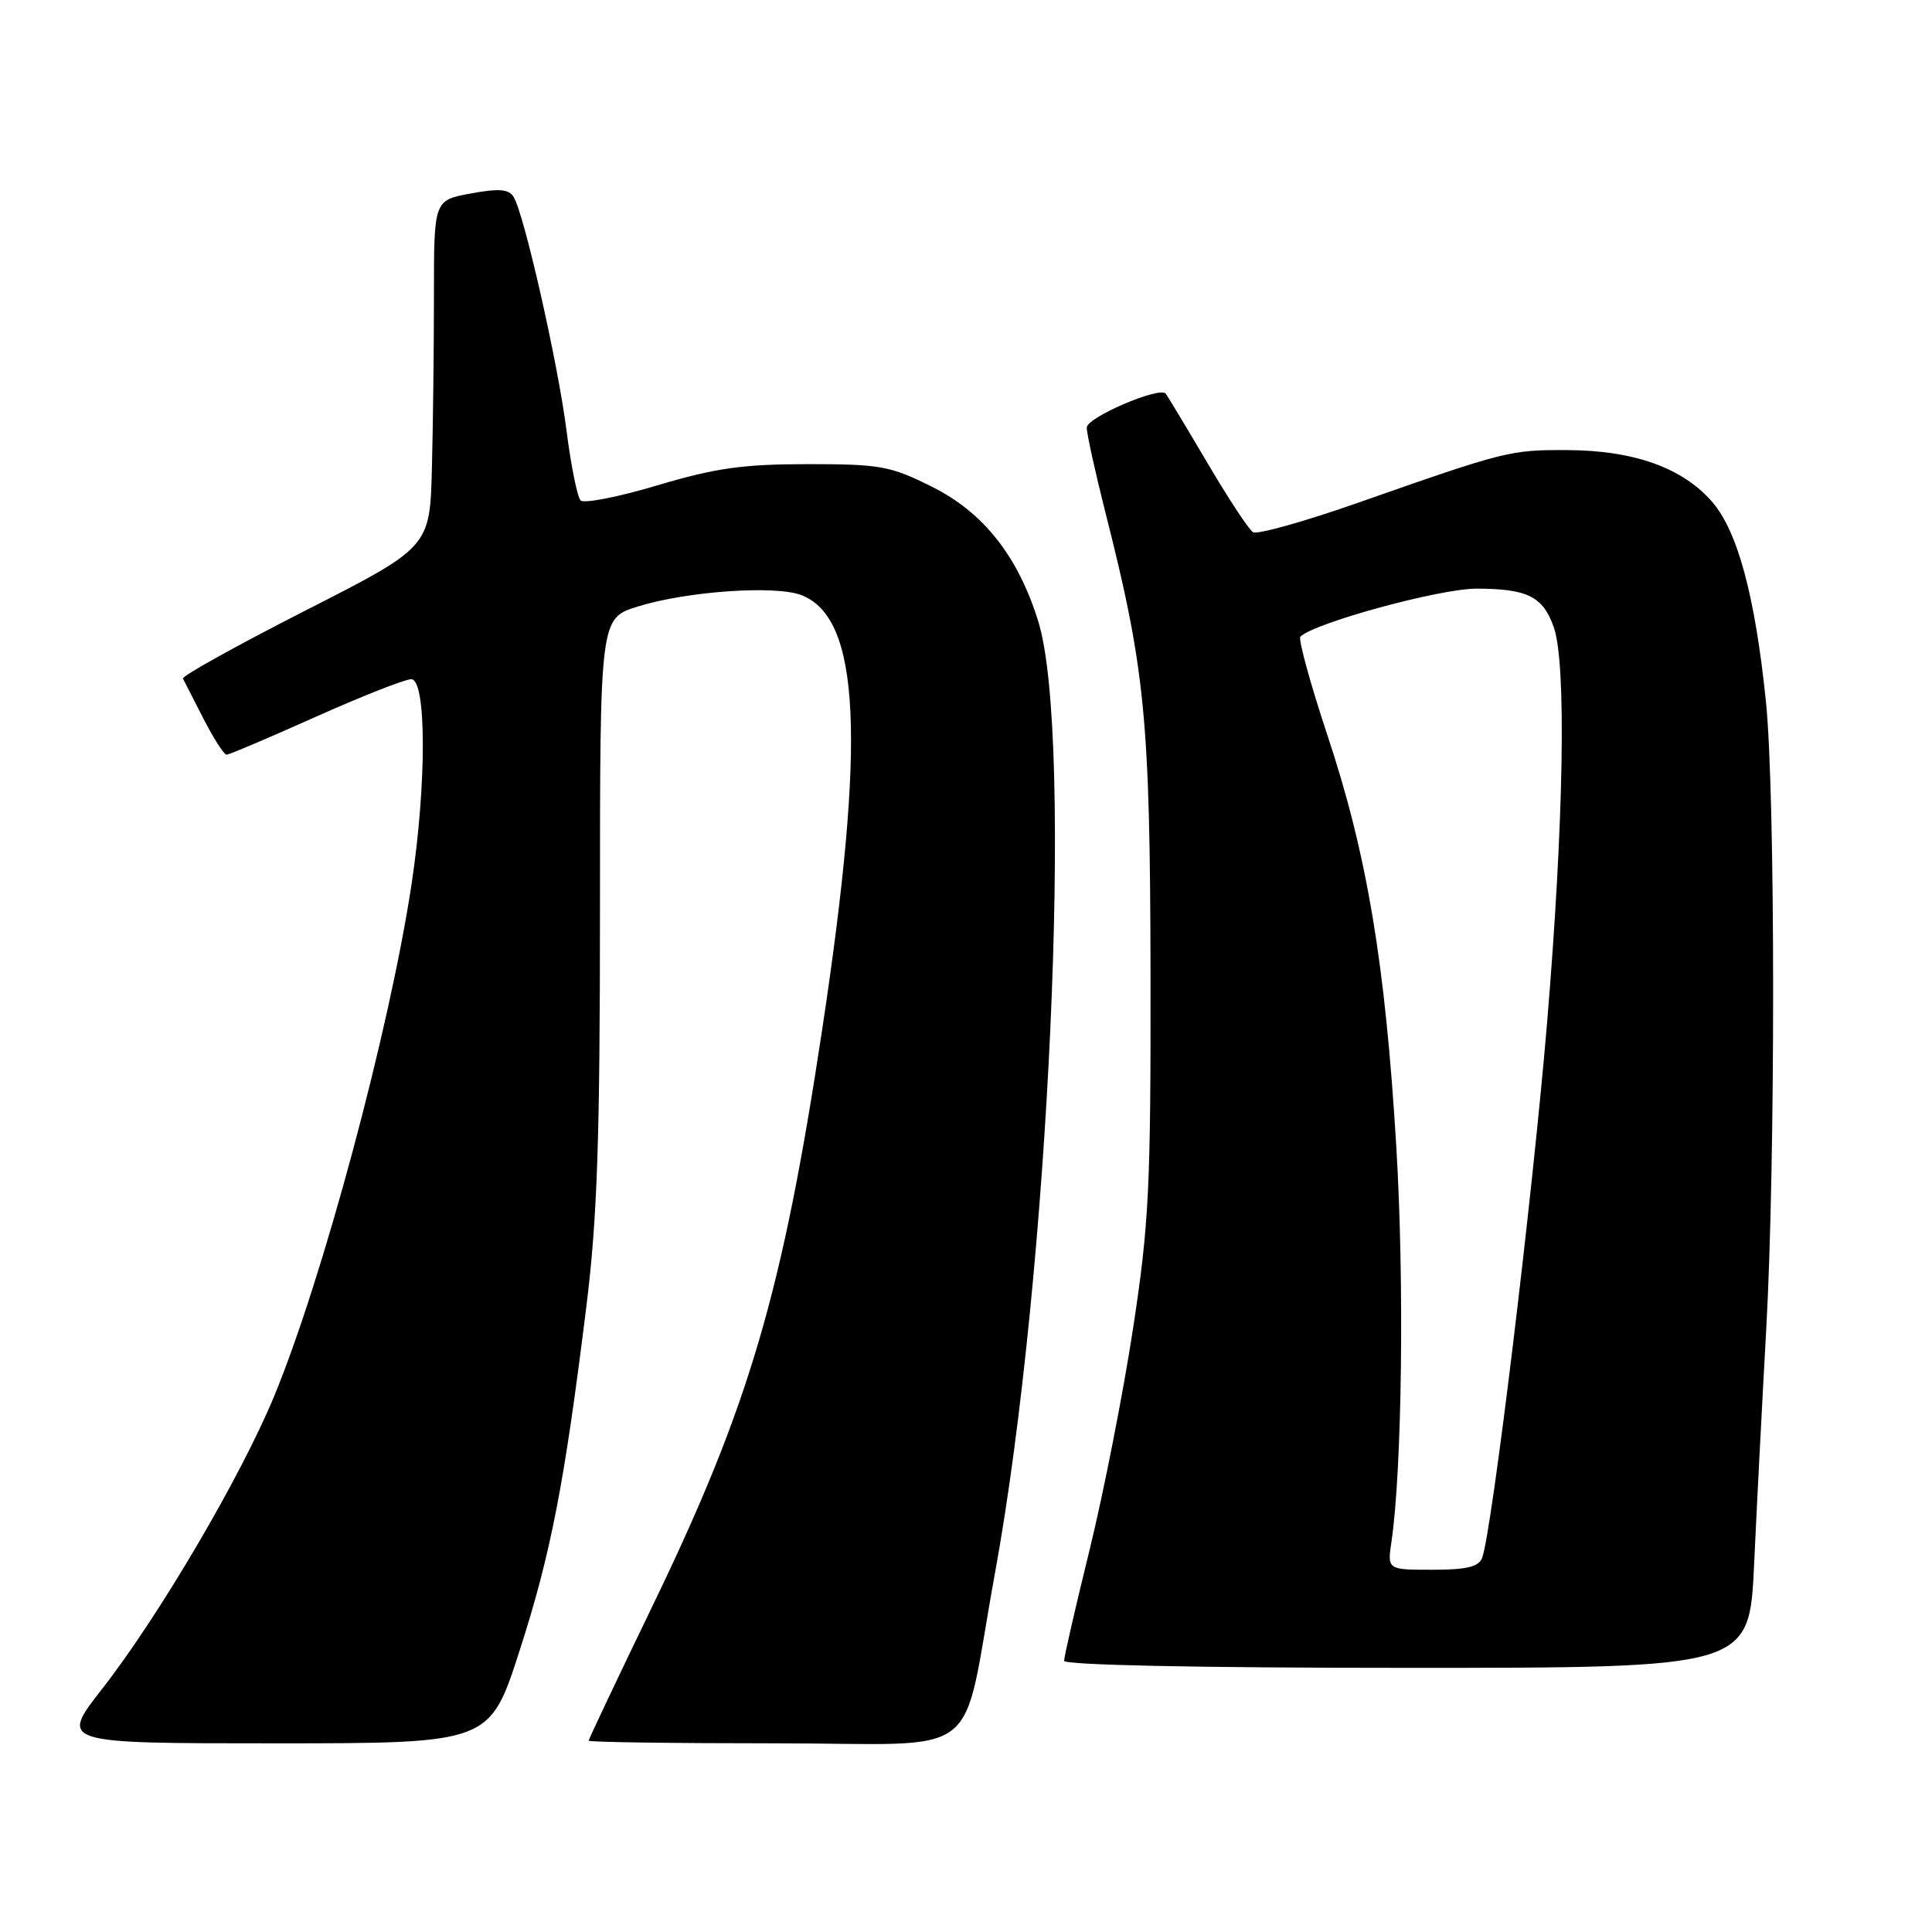 <?xml version="1.0" encoding="UTF-8" standalone="no"?>
<!DOCTYPE svg PUBLIC "-//W3C//DTD SVG 1.1//EN" "http://www.w3.org/Graphics/SVG/1.1/DTD/svg11.dtd" >
<svg xmlns="http://www.w3.org/2000/svg" xmlns:xlink="http://www.w3.org/1999/xlink" version="1.1" viewBox="0 0 256 256">
 <g >
 <path fill="currentColor"
d=" M 68.84 218.75 C 73.00 205.83 74.78 196.68 77.71 173.00 C 79.15 161.35 79.50 150.97 79.50 120.21 C 79.50 81.93 79.50 81.93 84.50 80.37 C 91.00 78.34 102.76 77.52 106.20 78.86 C 114.00 81.90 114.76 97.87 108.96 136.31 C 103.68 171.28 99.30 186.20 86.54 212.63 C 81.84 222.35 78.00 230.46 78.00 230.65 C 78.00 230.84 89.16 231.00 102.81 231.00 C 130.92 231.00 127.20 233.88 131.83 208.50 C 139.04 168.99 142.29 97.57 137.58 82.35 C 134.90 73.71 130.33 67.91 123.50 64.50 C 117.97 61.74 116.67 61.50 107.00 61.50 C 98.40 61.51 94.80 62.02 87.11 64.31 C 81.94 65.86 77.36 66.75 76.93 66.31 C 76.50 65.86 75.65 61.67 75.06 57.00 C 73.91 48.03 69.45 28.34 68.05 26.08 C 67.41 25.05 66.10 24.95 62.36 25.64 C 57.50 26.54 57.50 26.54 57.50 39.02 C 57.50 45.88 57.38 56.22 57.23 62.00 C 56.97 72.50 56.97 72.50 40.45 80.91 C 31.37 85.54 24.08 89.59 24.24 89.91 C 24.41 90.23 25.64 92.64 26.97 95.25 C 28.31 97.86 29.68 100.00 30.02 100.00 C 30.36 100.00 35.66 97.75 41.80 95.00 C 47.95 92.25 53.65 90.00 54.49 90.00 C 56.52 90.00 56.54 103.82 54.54 117.12 C 51.64 136.35 42.78 169.37 36.33 185.00 C 31.94 195.63 21.02 214.21 13.56 223.75 C 7.89 231.00 7.89 231.00 36.39 231.00 C 64.89 231.00 64.89 231.00 68.84 218.75 Z  M 232.43 207.25 C 232.78 199.69 233.50 185.72 234.03 176.22 C 235.27 154.05 235.25 105.30 234.00 93.00 C 232.56 78.95 230.24 70.34 226.82 66.44 C 222.88 61.96 216.48 59.68 207.68 59.64 C 200.06 59.61 199.54 59.74 179.77 66.68 C 172.77 69.13 166.58 70.86 166.03 70.52 C 165.47 70.17 162.71 65.98 159.90 61.19 C 157.08 56.41 154.63 52.34 154.45 52.15 C 153.58 51.20 144.00 55.32 144.00 56.65 C 144.00 57.47 145.11 62.51 146.46 67.86 C 151.75 88.69 152.39 95.30 152.45 129.00 C 152.49 157.24 152.26 162.11 150.14 176.00 C 148.84 184.53 146.25 197.71 144.39 205.31 C 142.52 212.90 141.00 219.54 141.00 220.06 C 141.00 220.63 158.61 221.00 186.40 221.00 C 231.80 221.00 231.80 221.00 232.43 207.25 Z  M 184.38 204.25 C 185.78 194.70 186.09 169.71 185.02 152.00 C 183.56 127.63 181.14 113.19 175.86 97.33 C 173.60 90.51 172.00 84.67 172.31 84.36 C 174.13 82.54 190.77 78.00 195.61 78.00 C 202.39 78.00 204.47 79.04 205.89 83.13 C 207.57 87.95 207.22 108.83 205.00 135.47 C 203.10 158.32 197.67 203.09 196.39 206.43 C 195.93 207.62 194.32 208.00 189.81 208.00 C 183.82 208.00 183.82 208.00 184.38 204.25 Z "/>
</g>
</svg>